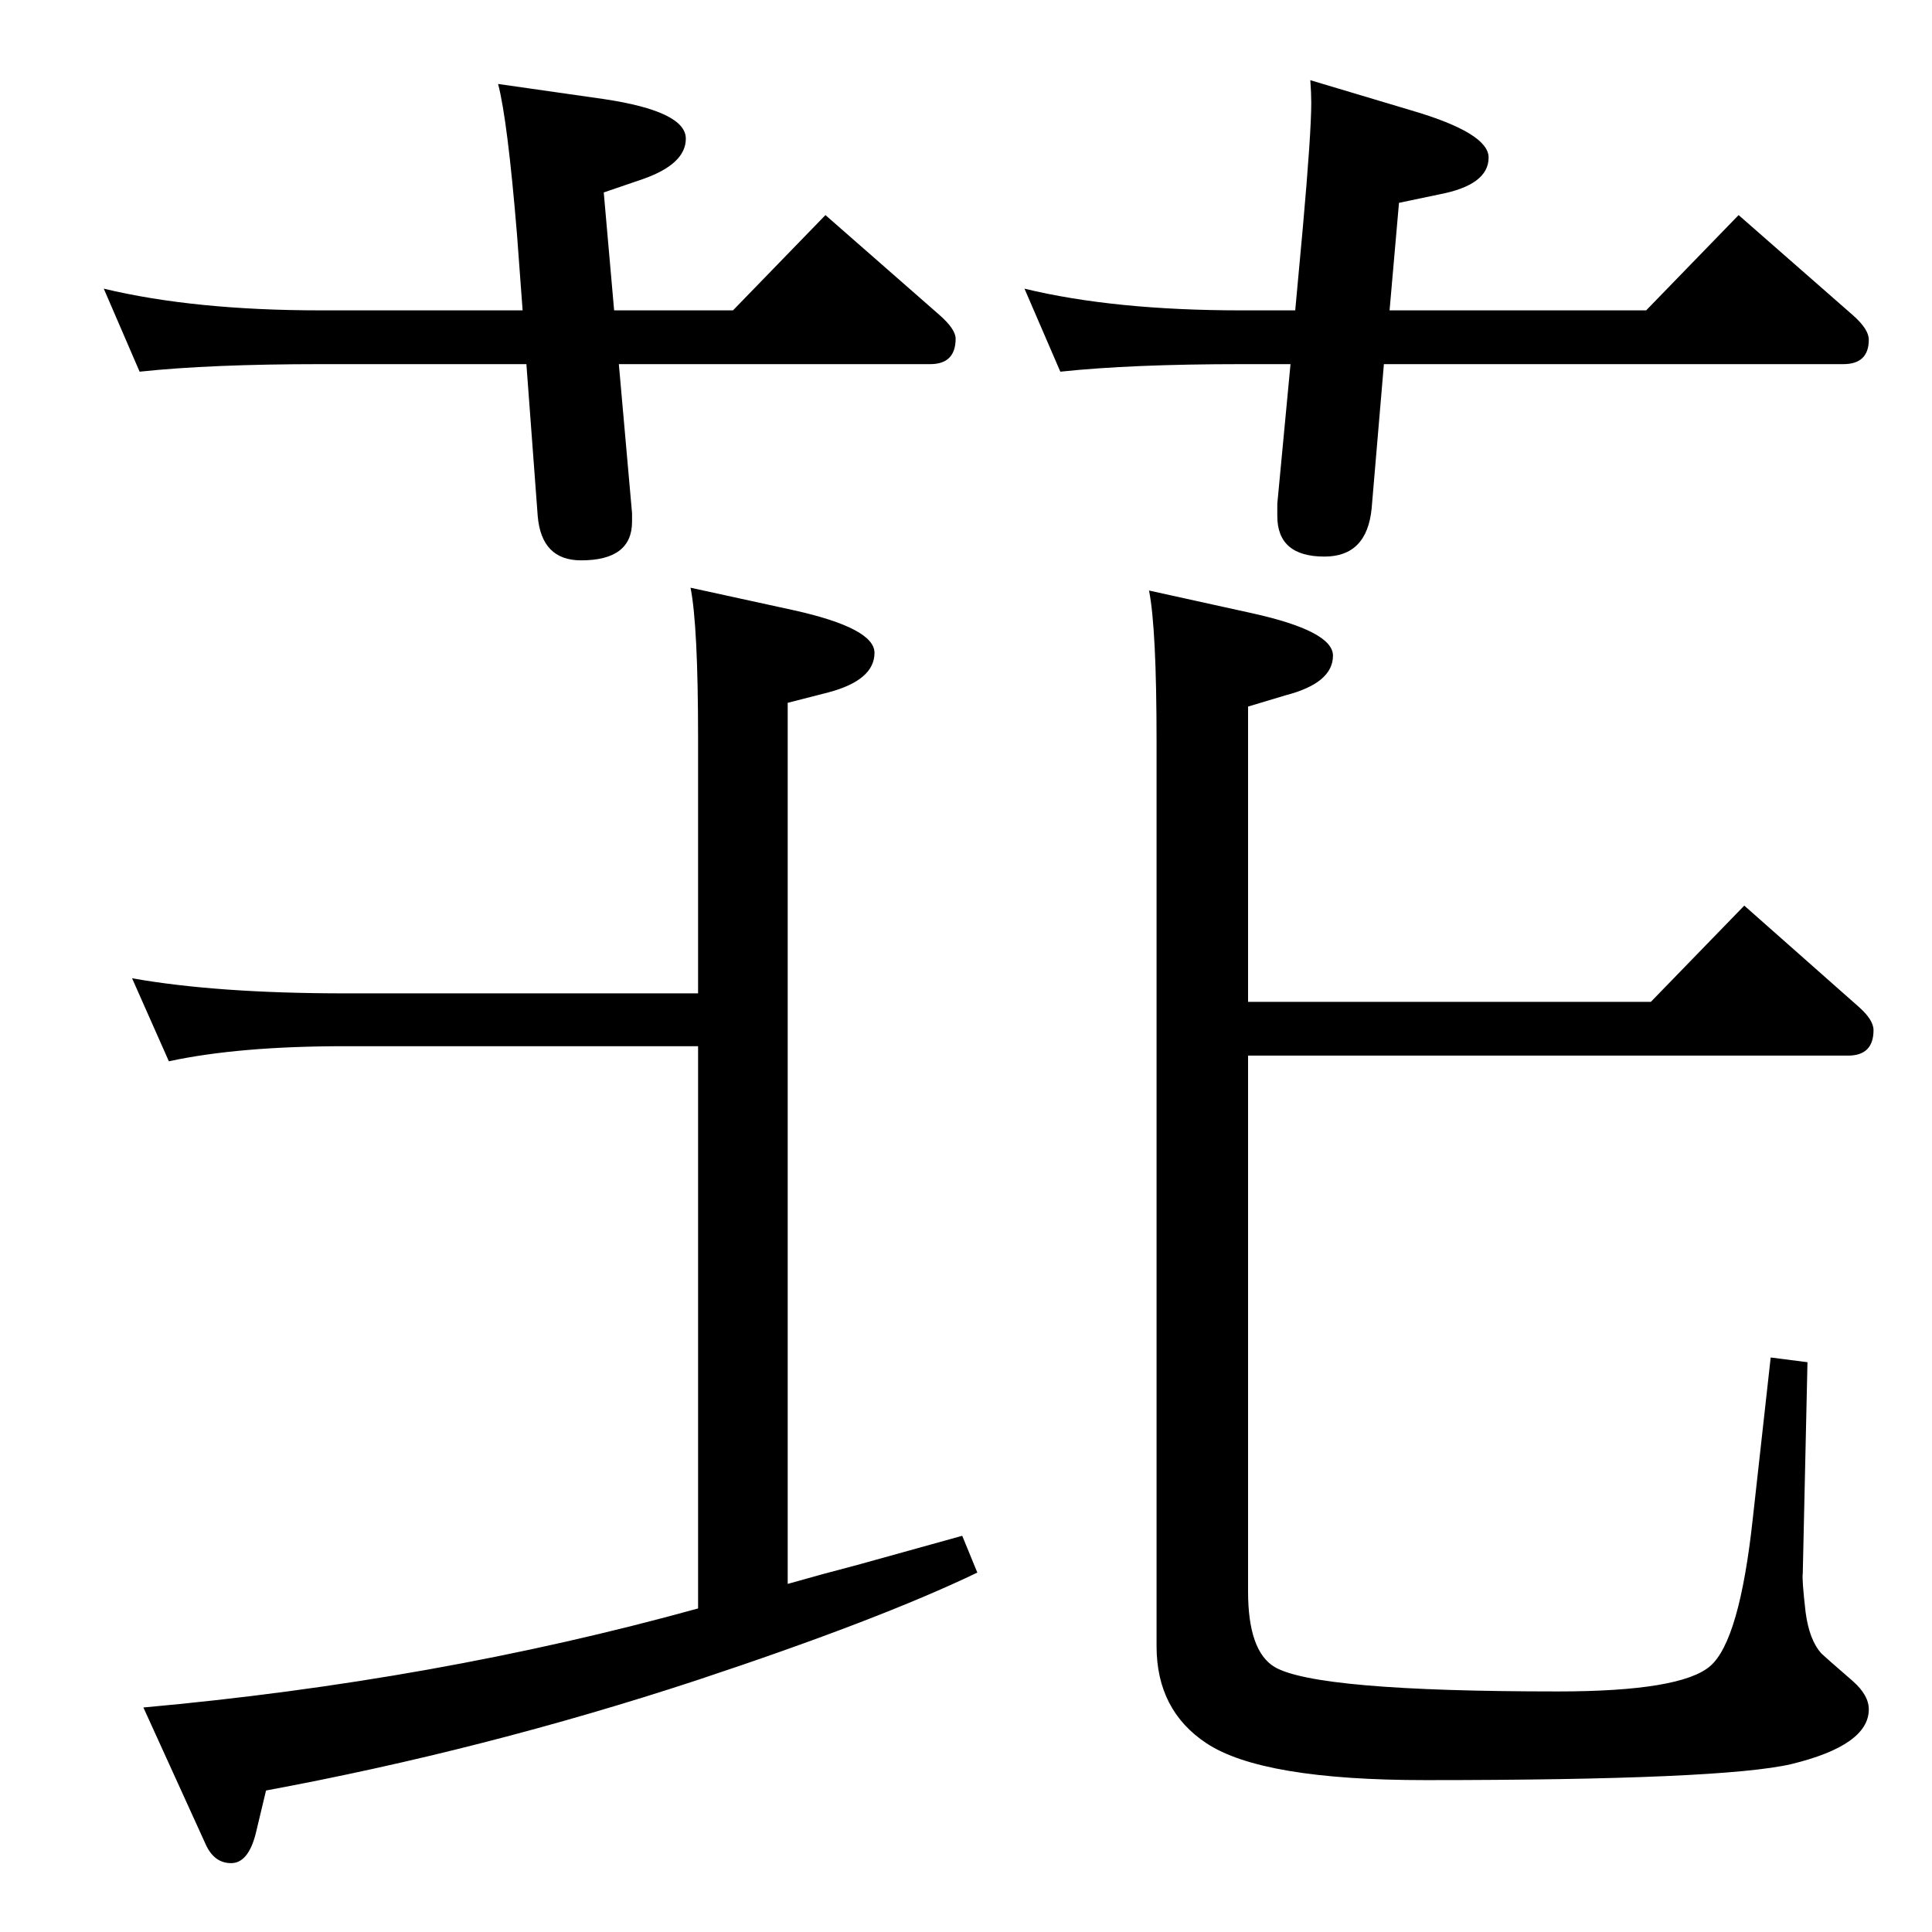 <?xml version="1.0" standalone="no"?>
<!DOCTYPE svg PUBLIC "-//W3C//DTD SVG 1.1//EN" "http://www.w3.org/Graphics/SVG/1.1/DTD/svg11.dtd" >
<svg xmlns="http://www.w3.org/2000/svg" xmlns:xlink="http://www.w3.org/1999/xlink" version="1.1" viewBox="0 -410 2048 2048">
  <g transform="matrix(1 0 0 -1 0 1638)">
   <path fill="currentColor"
d="M835 369q35 10 77 21q43 12 108 30l16 -39q-104 -50 -297 -114q-225 -74 -457 -117l-11 -46q-8 -31 -26 -31t-27 20l-66 145q310 28 588 105v596h-374q-113 0 -187 -16l-39 88q90 -16 226 -16h374v270q0 120 -8 160l110 -24q85 -19 85 -45q0 -29 -49 -42l-43 -11v-934z
M1323 929v-568q0 -63 28 -80q44 -26 300 -26q131 0 162 27t45 156q14 127 19 171l39 -5l-5 -224q-1 -6 3 -41q4 -30 17 -44q3 -3 33 -29q17 -15 17 -30q0 -38 -82 -58q-73 -17 -388 -17q-173 0 -232 39q-53 35 -53 103v959q0 120 -8 160l109 -24q86 -19 86 -45
q0 -29 -50 -42l-40 -12v-313h427l99 102l121 -107q16 -14 16 -25q0 -27 -27 -27h-636zM1473 1719h272l98 101l121 -106q17 -15 17 -26q0 -26 -27 -26h-487l-13 -153q-5 -51 -50 -51q-50 0 -50 43v13l14 148h-52q-117 0 -192 -8l-38 88q95 -23 230 -23h57l8 87q9 101 9 133
q0 10 -1 24l107 -32q82 -24 82 -50q0 -29 -52 -39l-43 -9zM651 1719h126l98 101l121 -106q17 -15 17 -25q0 -27 -27 -27h-330l14 -158v-9q0 -41 -54 -41q-42 0 -46 47l-12 161h-218q-117 0 -192 -8l-38 88q96 -23 230 -23h214l-6 81q-10 121 -20 159l112 -16q87 -13 87 -42
q0 -27 -46 -43l-41 -14z" />
  </g>

</svg>
